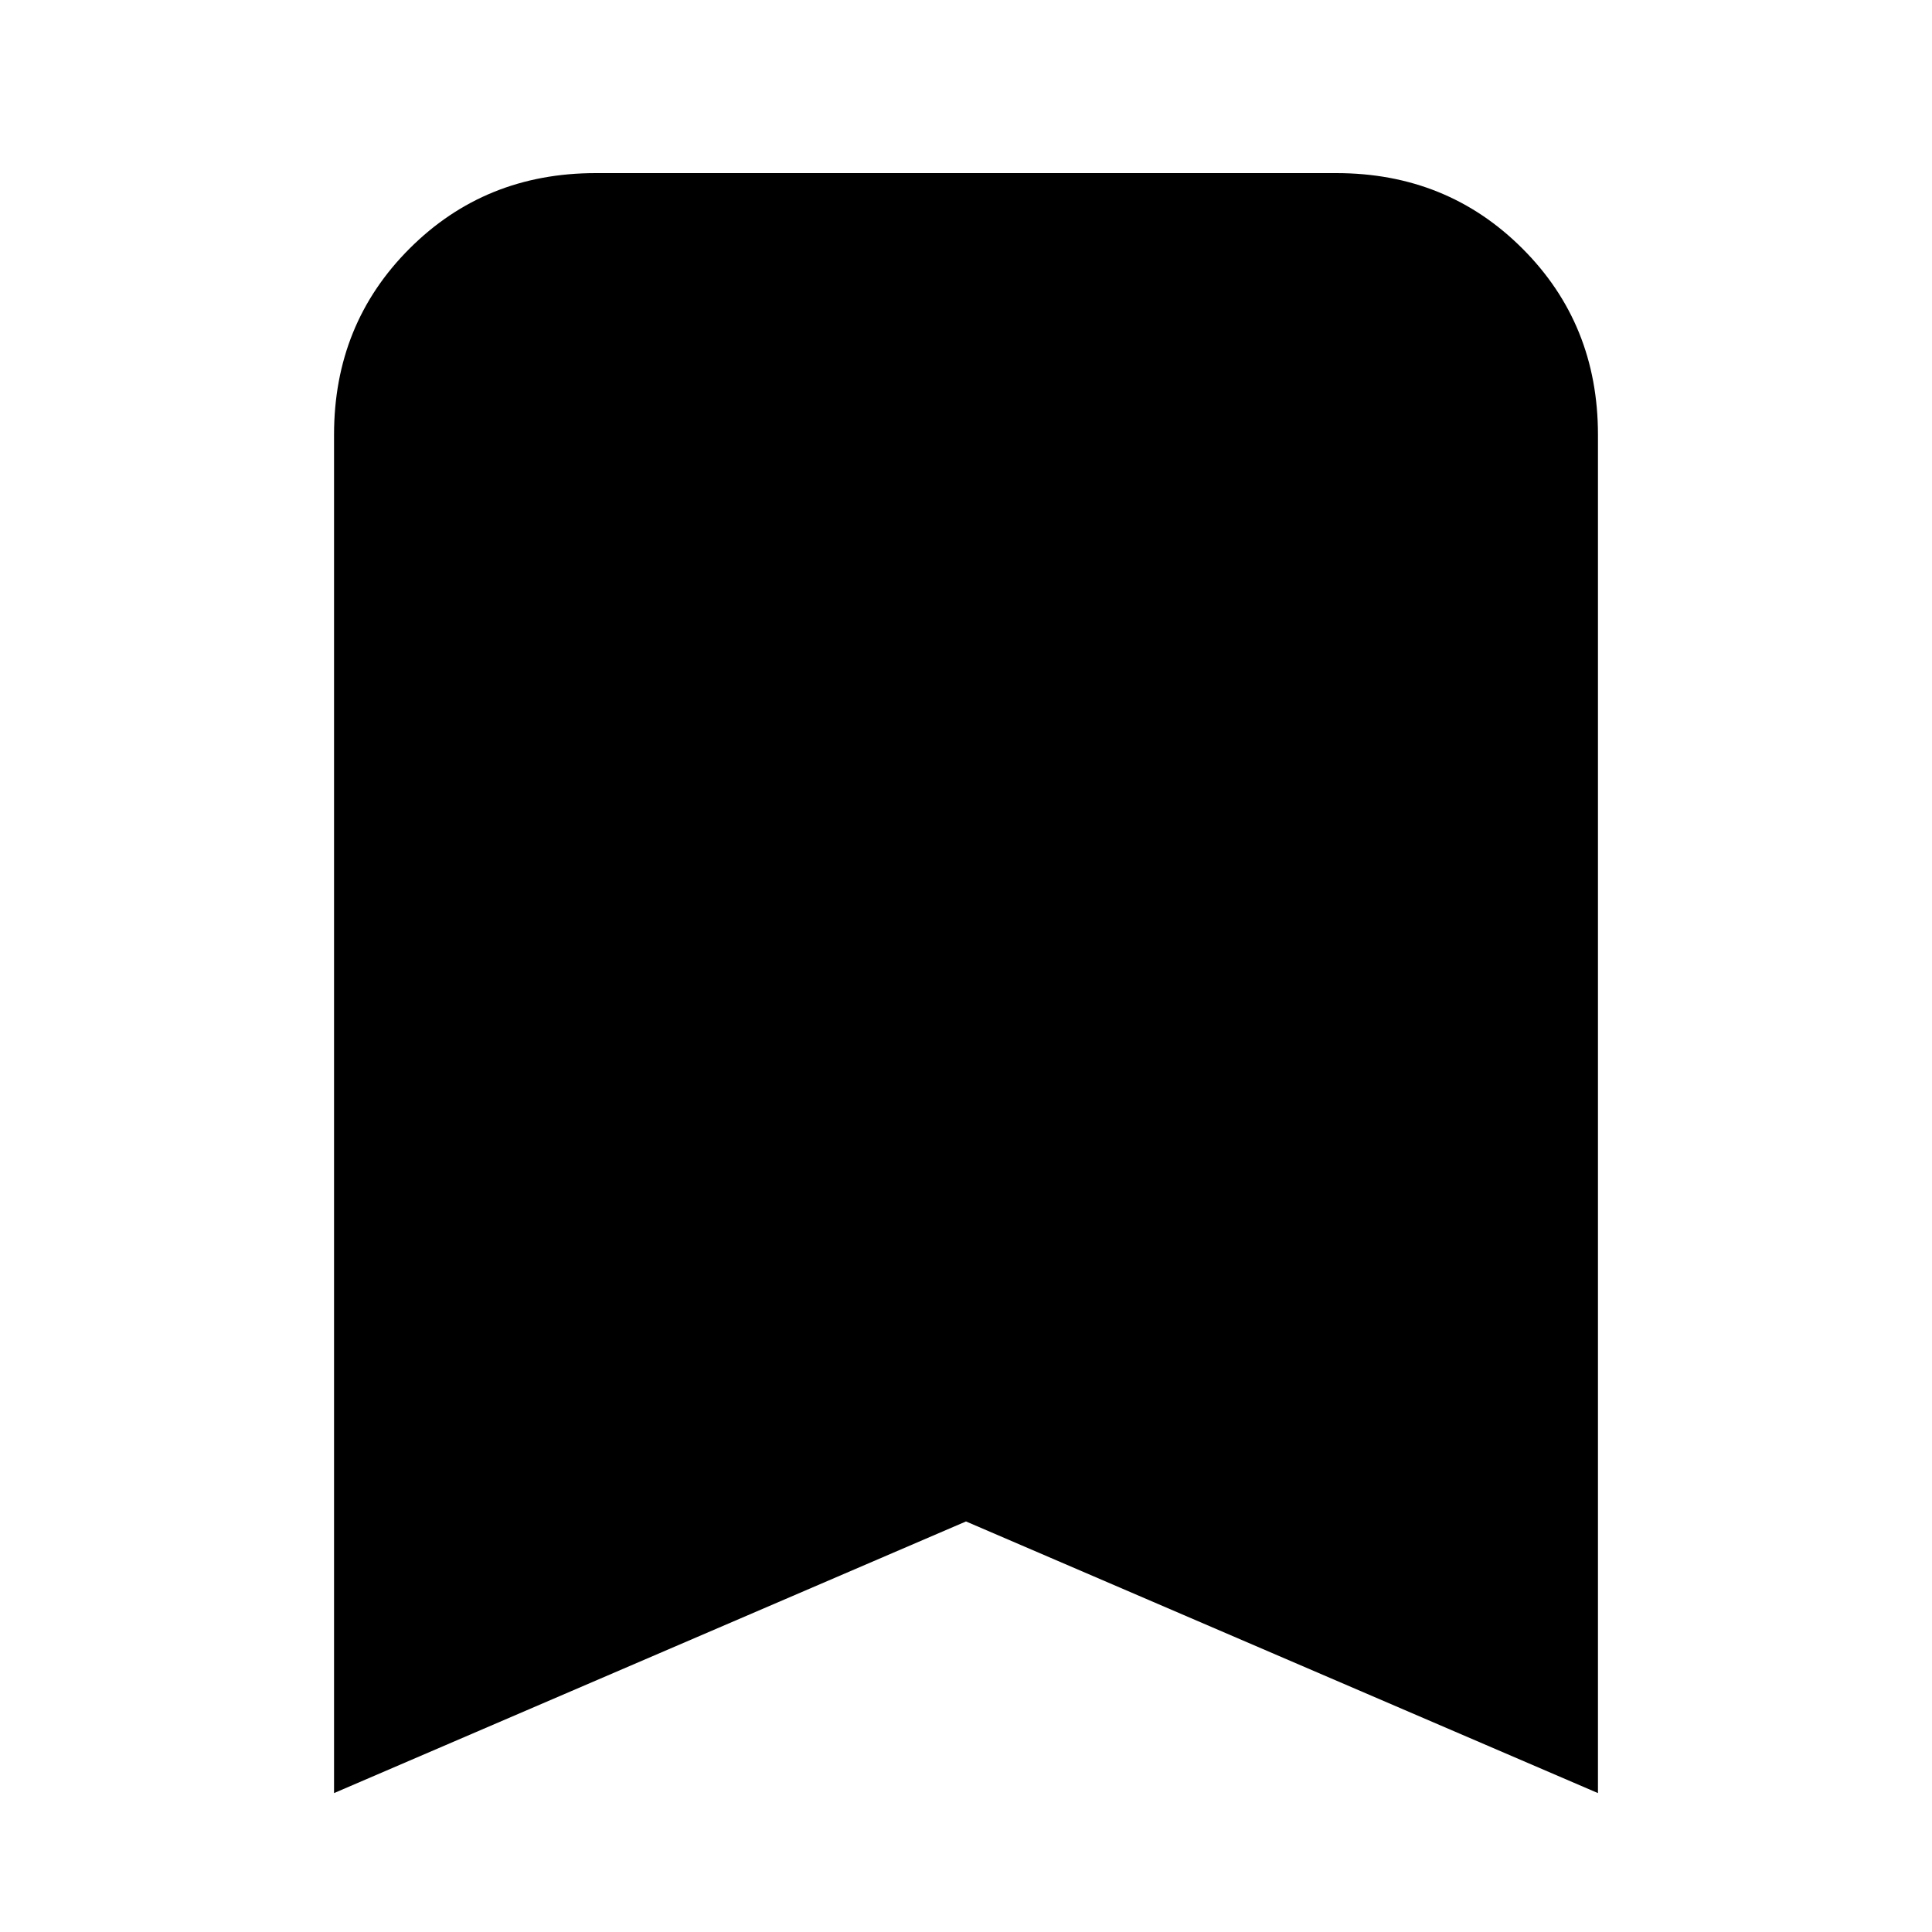 <svg xmlns="http://www.w3.org/2000/svg" height="20" width="20"><path d="M3.458 18.562V4.5Q3.458 3.354 4.24 2.573Q5.021 1.792 6.167 1.792H13.833Q14.979 1.792 15.76 2.573Q16.542 3.354 16.542 4.5V18.562L10 15.75Z"/></svg>